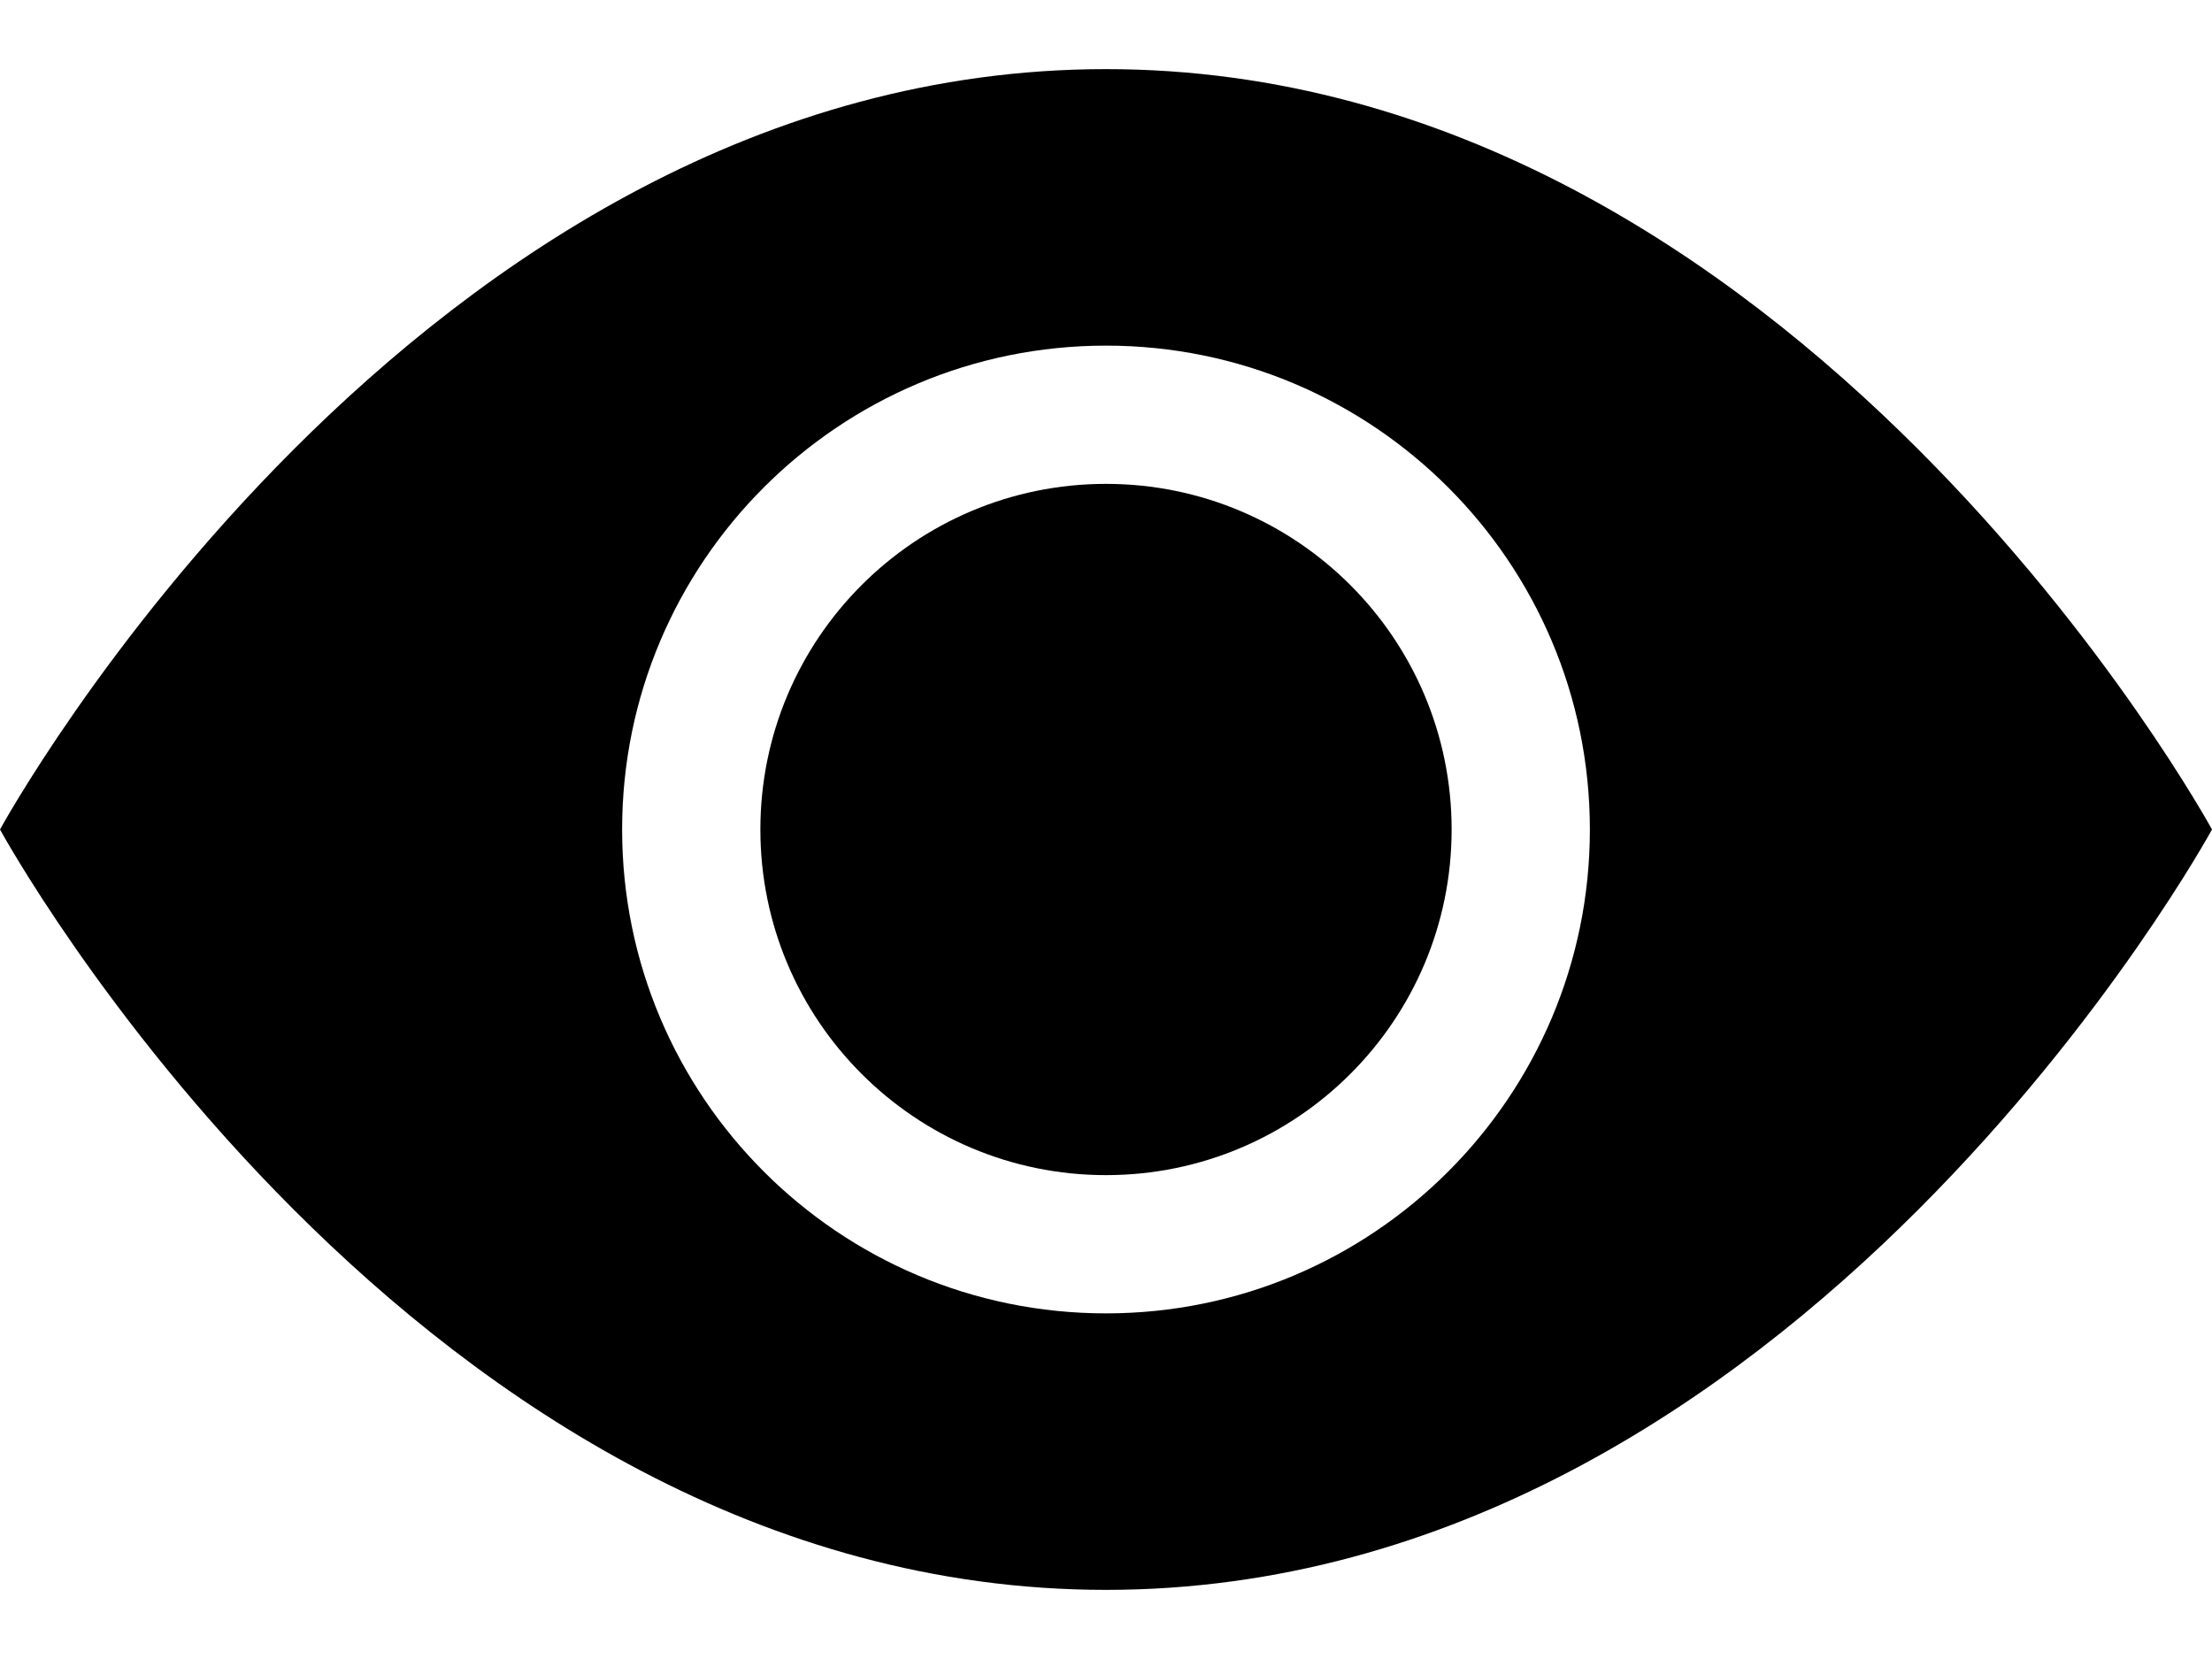 <svg width="24" height="18" viewBox="0 0 24 18" fill="none" xmlns="http://www.w3.org/2000/svg">
<path d="M15.75 9C15.75 11.071 14.071 12.75 12 12.75C9.929 12.75 8.25 11.071 8.25 9C8.25 6.929 9.929 5.25 12 5.25C14.071 5.25 15.75 6.929 15.75 9Z" fill="black"/>
<path d="M0 9C0 9 4.5 0.75 12 0.75C19.5 0.75 24 9 24 9C24 9 19.5 17.25 12 17.25C4.5 17.25 0 9 0 9ZM12 14.25C14.899 14.25 17.25 11.899 17.25 9C17.25 6.101 14.899 3.75 12 3.75C9.101 3.75 6.75 6.101 6.75 9C6.75 11.899 9.101 14.25 12 14.25Z" fill="black"/>
</svg>
